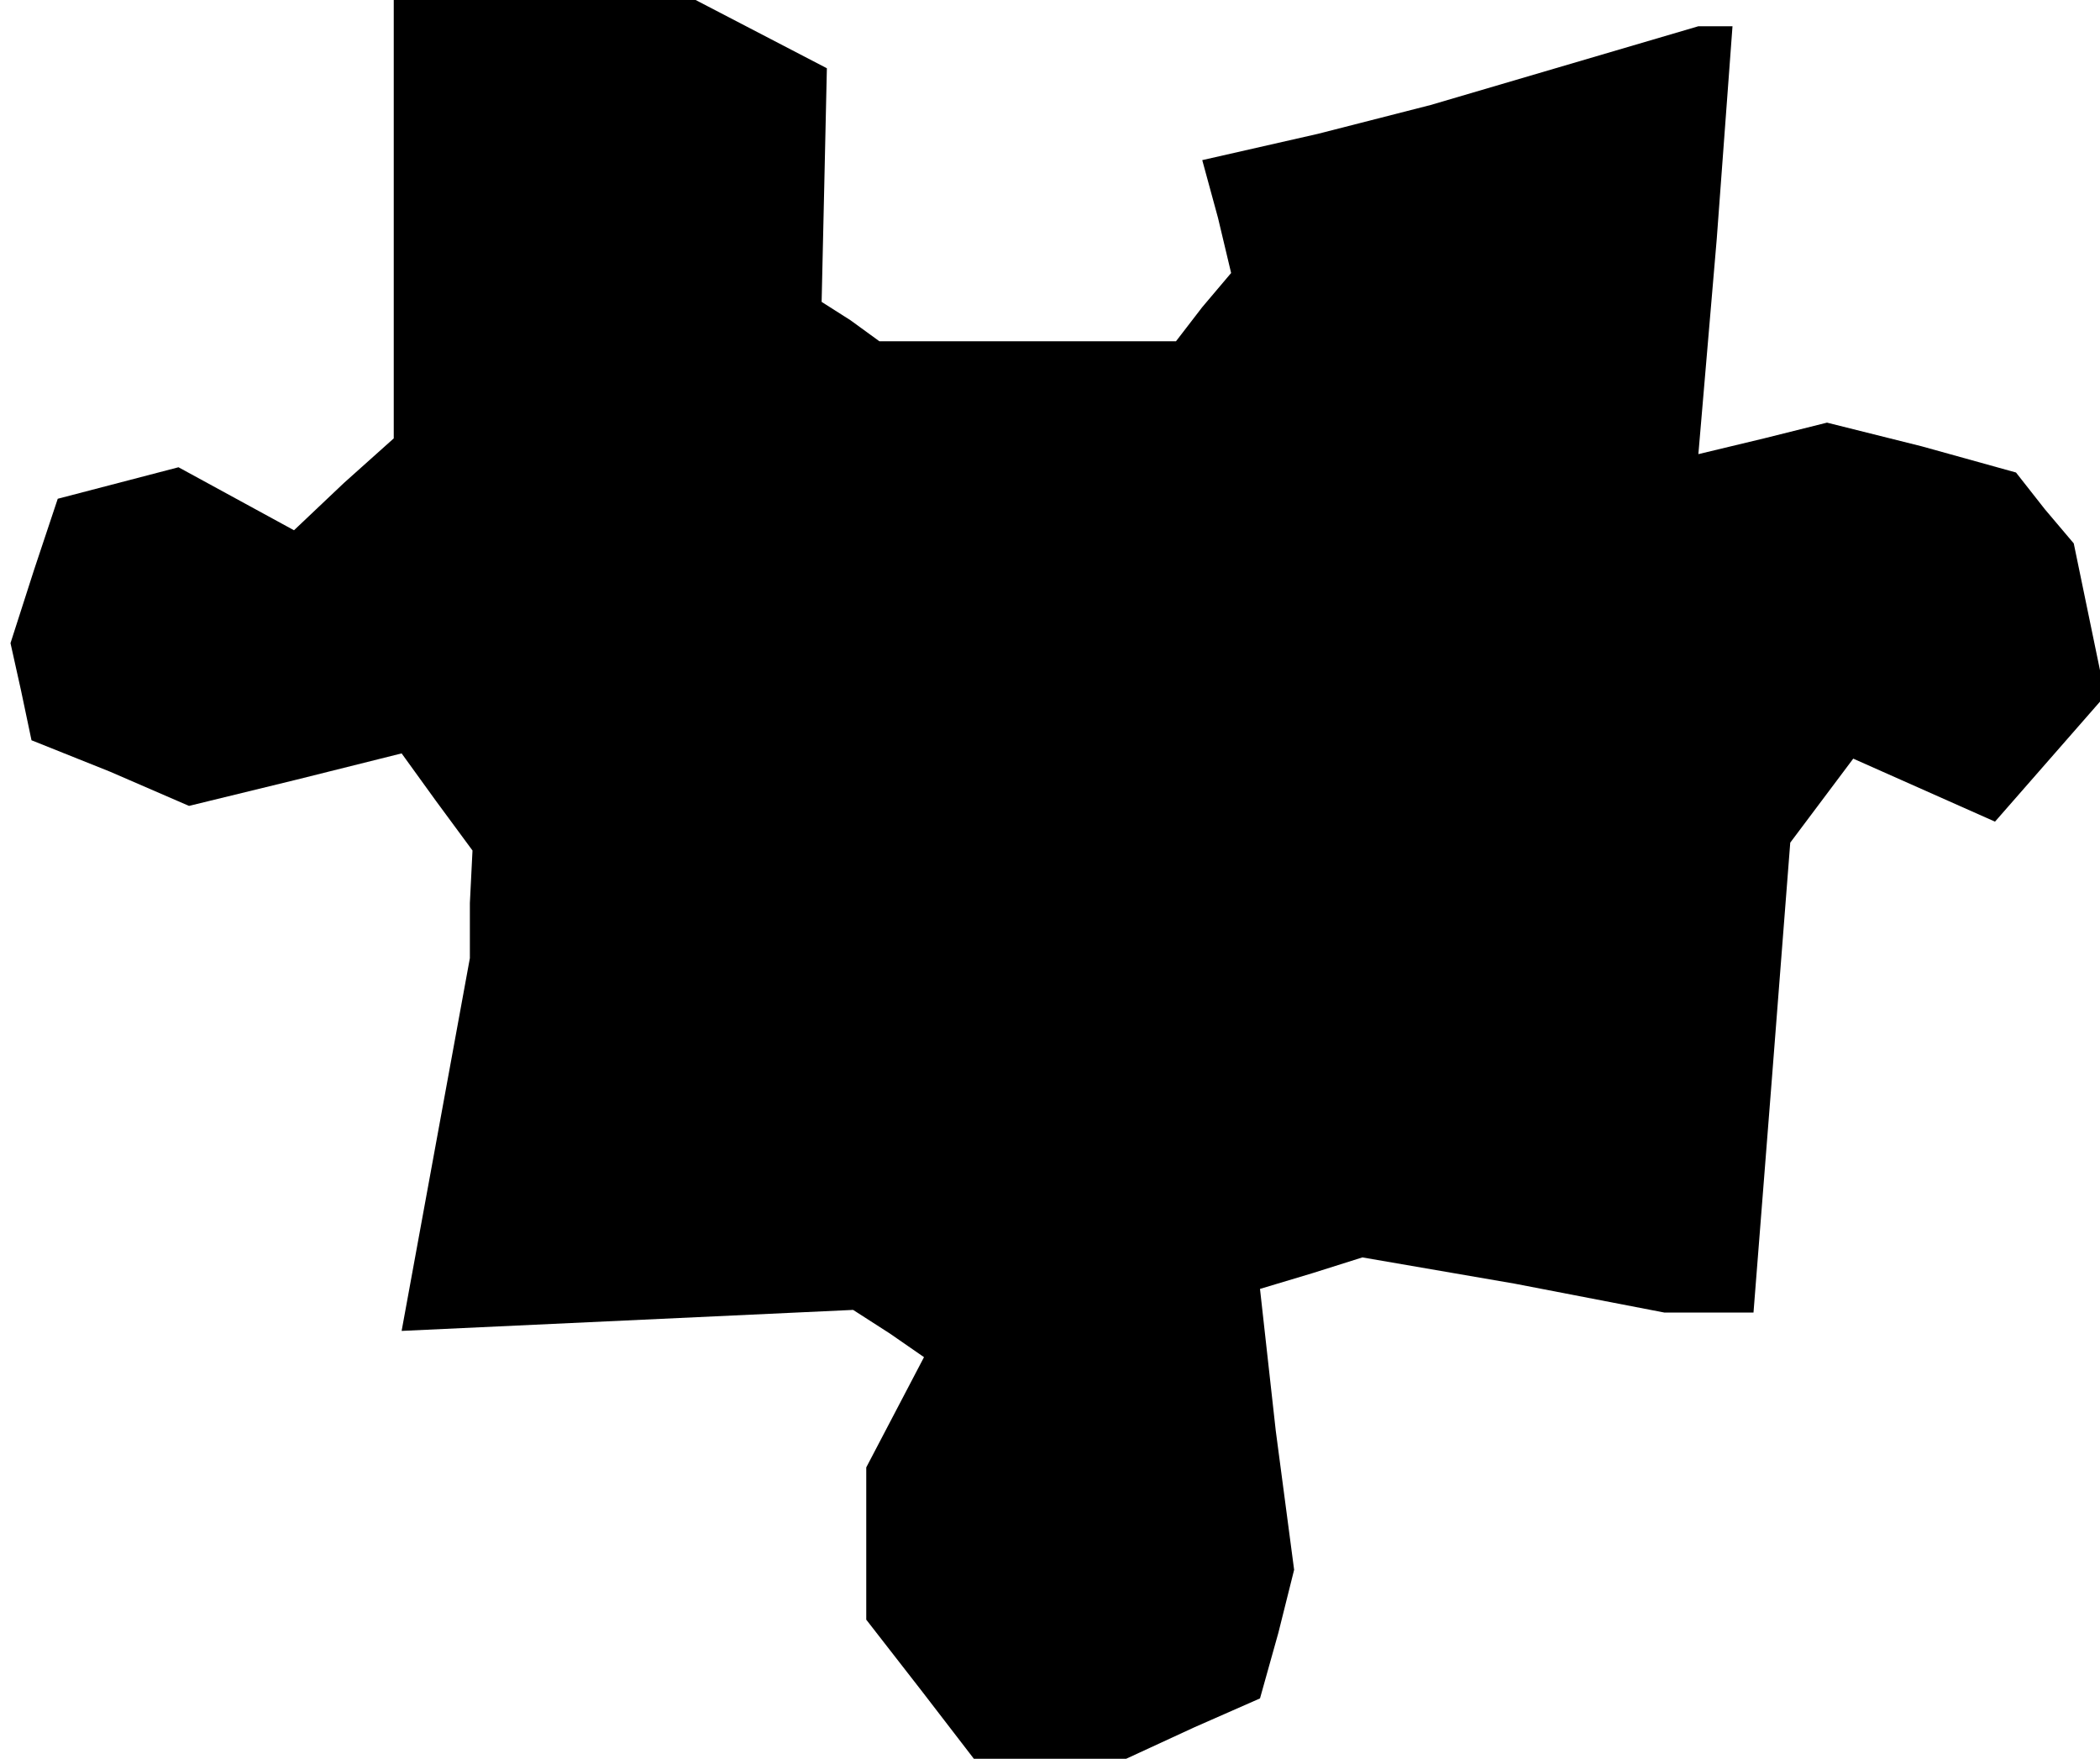 <?xml version="1.0" standalone="no"?>
<!DOCTYPE svg PUBLIC "-//W3C//DTD SVG 20010904//EN"
 "http://www.w3.org/TR/2001/REC-SVG-20010904/DTD/svg10.dtd">
<svg version="1.0" xmlns="http://www.w3.org/2000/svg"
 width="80pt" height="67pt" viewBox="0 0 80 67"
 preserveAspectRatio="xMidYMid meet">
<g transform="translate(0,67) scale(0.1,-0.1)"
fill="#000000" stroke="none">
<path d="M150 587 l0 -84 -19 -17 -19 -18 -22 12 -22 12 -23 -6 -23 -6 -9 -27
-9 -28 4 -18 4 -19 30 -12 30 -13 41 10 40 10 13 -18 14 -19 -1 -20 0 -21 -13
-71 -13 -71 86 4 86 4 14 -9 13 -9 -11 -21 -11 -21 0 -29 0 -29 21 -27 20 -26
29 0 29 0 26 12 25 11 7 25 6 24 -7 53 -6 54 20 6 19 6 58 -10 57 -11 17 0 17
0 7 89 7 90 12 16 12 16 27 -12 27 -12 21 24 21 24 -6 29 -6 29 -11 13 -11 14
-36 10 -36 9 -24 -6 -25 -6 7 82 6 81 -6 0 -7 0 -51 -15 -51 -15 -43 -11 -44
-10 6 -22 5 -21 -11 -13 -10 -13 -57 0 -56 0 -11 8 -11 7 1 44 1 45 -25 13
-25 13 -57 0 -58 0 0 -83z"/>
</g>
</svg>
